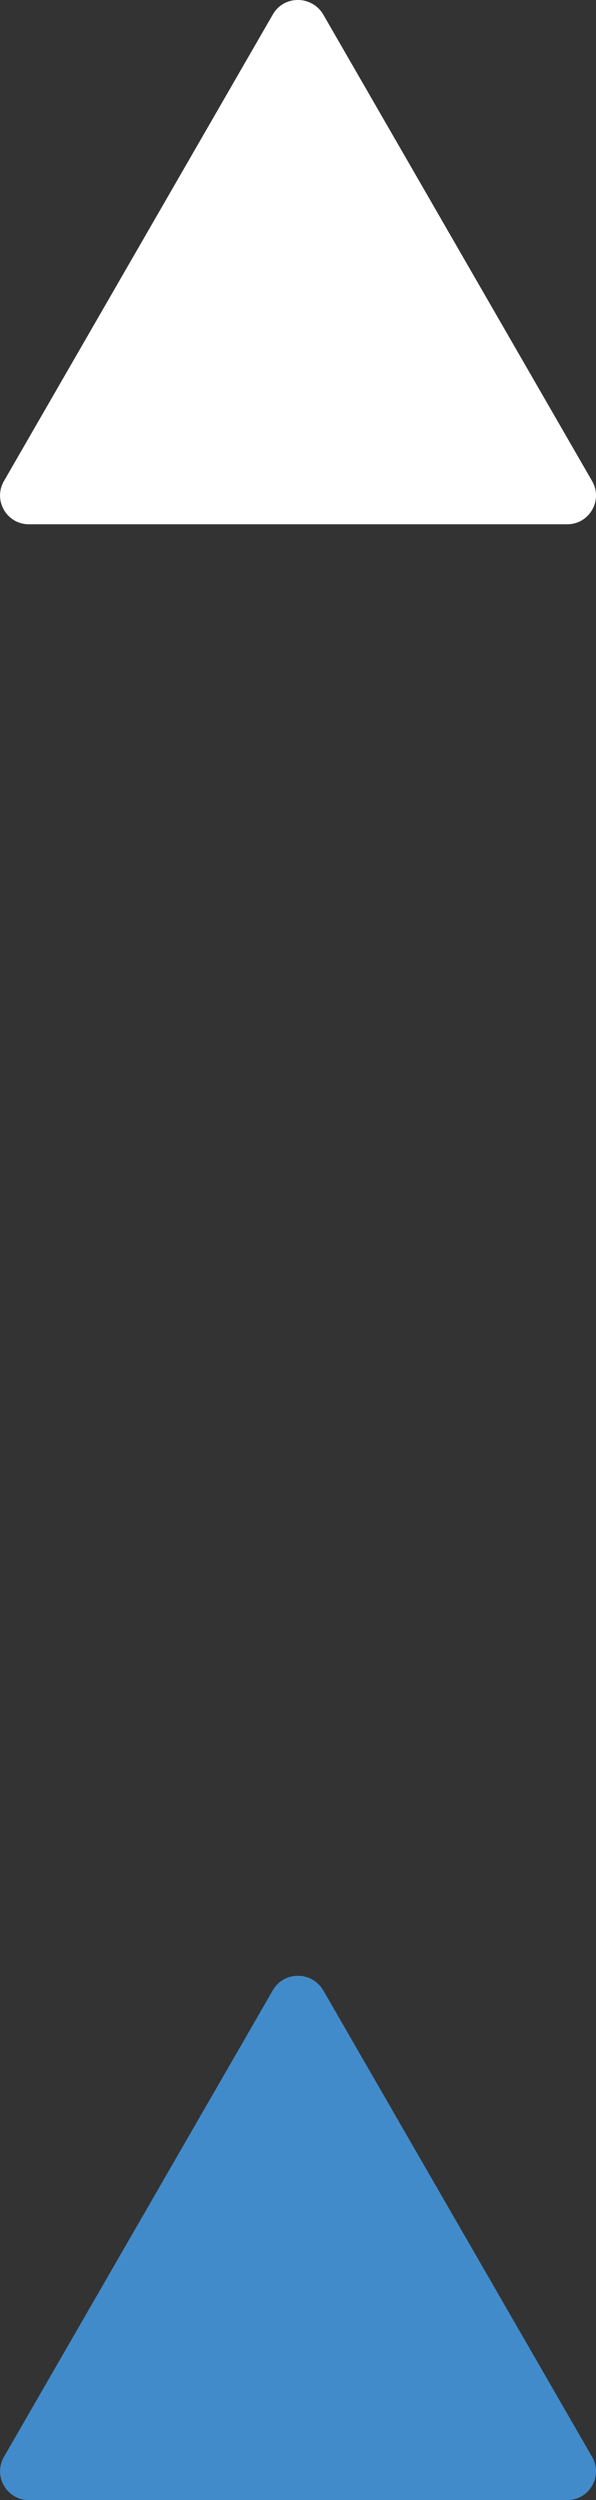 <?xml version="1.0" encoding="utf-8"?>
<!-- Generator: Adobe Illustrator 17.0.0, SVG Export Plug-In . SVG Version: 6.00 Build 0)  -->
<!DOCTYPE svg PUBLIC "-//W3C//DTD SVG 1.1//EN" "http://www.w3.org/Graphics/SVG/1.1/DTD/svg11.dtd">
<svg version="1.1" id="Capa_1" xmlns="http://www.w3.org/2000/svg" xmlns:xlink="http://www.w3.org/1999/xlink" x="0px" y="0px"
	 width="15px" height="62.846px" viewBox="60.6 7.794 15 62.846" enable-background="new 60.6 7.794 15 62.846"
	 xml:space="preserve">
<rect x="60.6" y="7.794" width="15" height="62.846" fill="#333333" stroke="none"/>
<path fill="#428BCA" d="M67.468,57.822l-6.77,11.734c-0.277,0.482,0.072,1.084,0.626,1.084h13.553c0.554,0,0.904-0.602,0.626-1.084
	l-6.77-11.734C68.443,57.34,67.745,57.34,67.468,57.822z"/>
<path fill="#FFFFFF" d="M67.468,8.155l-6.77,11.734c-0.277,0.482,0.072,1.084,0.626,1.084h13.553c0.554,0,0.904-0.602,0.626-1.084
	l-6.77-11.734C68.443,7.673,67.745,7.673,67.468,8.155z"/>
</svg>
